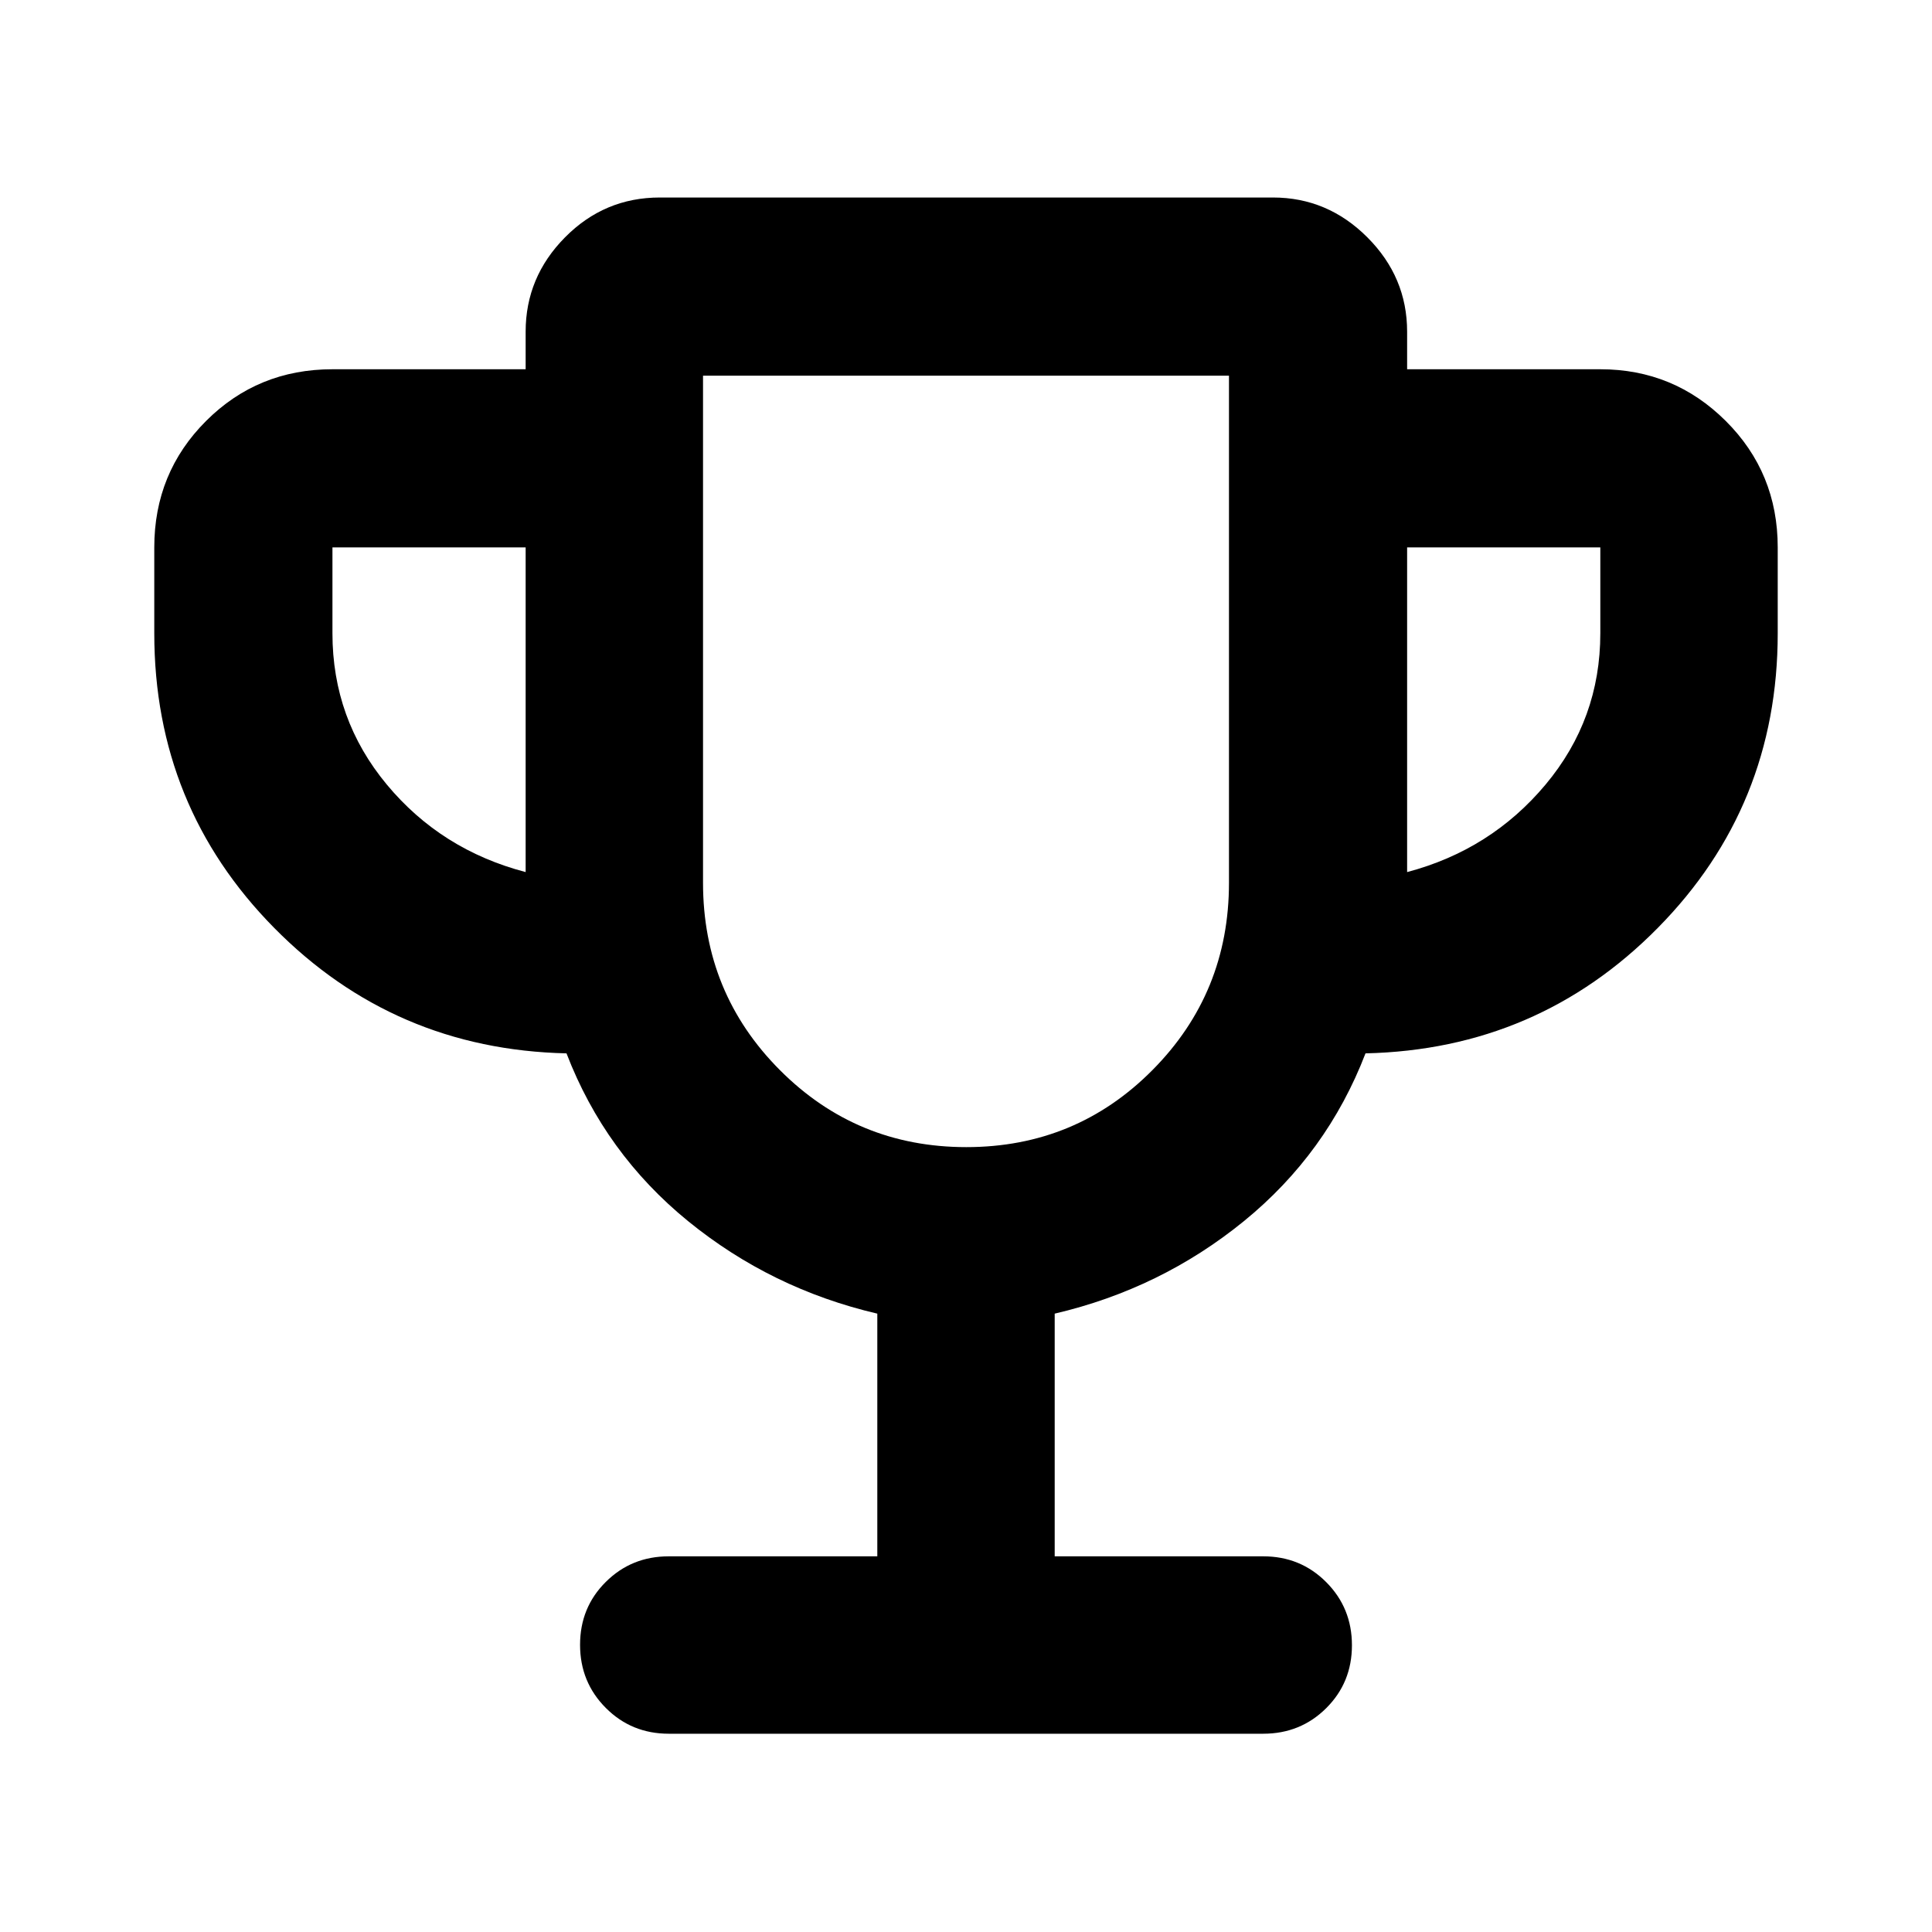 <svg xmlns="http://www.w3.org/2000/svg" height="40" viewBox="0 -960 960 960" width="40"><path d="M435.93-186.67v-120.59q-52.71-12.32-94.02-45.96-41.3-33.65-60.42-83.37-85.64-1.93-145.23-62.33-59.6-60.4-59.6-146.41V-688q0-37.1 25.72-62.81 25.71-25.71 62.81-25.71h96v-18.67q0-27.12 19.58-46.89 19.58-19.78 47.08-19.78h304.67q27.13 0 46.9 19.78 19.77 19.77 19.77 46.89v18.67h96q36.54 0 62.34 25.71 25.81 25.71 25.81 62.81v42.67q0 86.01-59.6 146.41-59.59 60.4-145.23 62.33-19.12 49.72-60.42 83.37-41.31 33.64-94.02 45.96v120.59H627.7q18.5 0 31.28 12.82 12.79 12.82 12.79 31.37t-12.79 31.26q-12.78 12.7-31.28 12.7H332.3q-18.5 0-31.28-12.82-12.79-12.82-12.79-31.37t12.79-31.25q12.78-12.71 31.28-12.71h103.63Zm-174.74-340V-688h-96v42.67q0 42.66 27 75.16t69 43.5ZM480.16-390q54.51 0 92.51-38.31 38-38.3 38-93.02v-252H349.33v252q0 54.72 38.16 93.02Q425.65-390 480.16-390Zm219.03-136.67q41.62-11 68.81-43.5 27.19-32.5 27.19-75.16V-688h-96v161.33ZM480-582Z"/></svg>